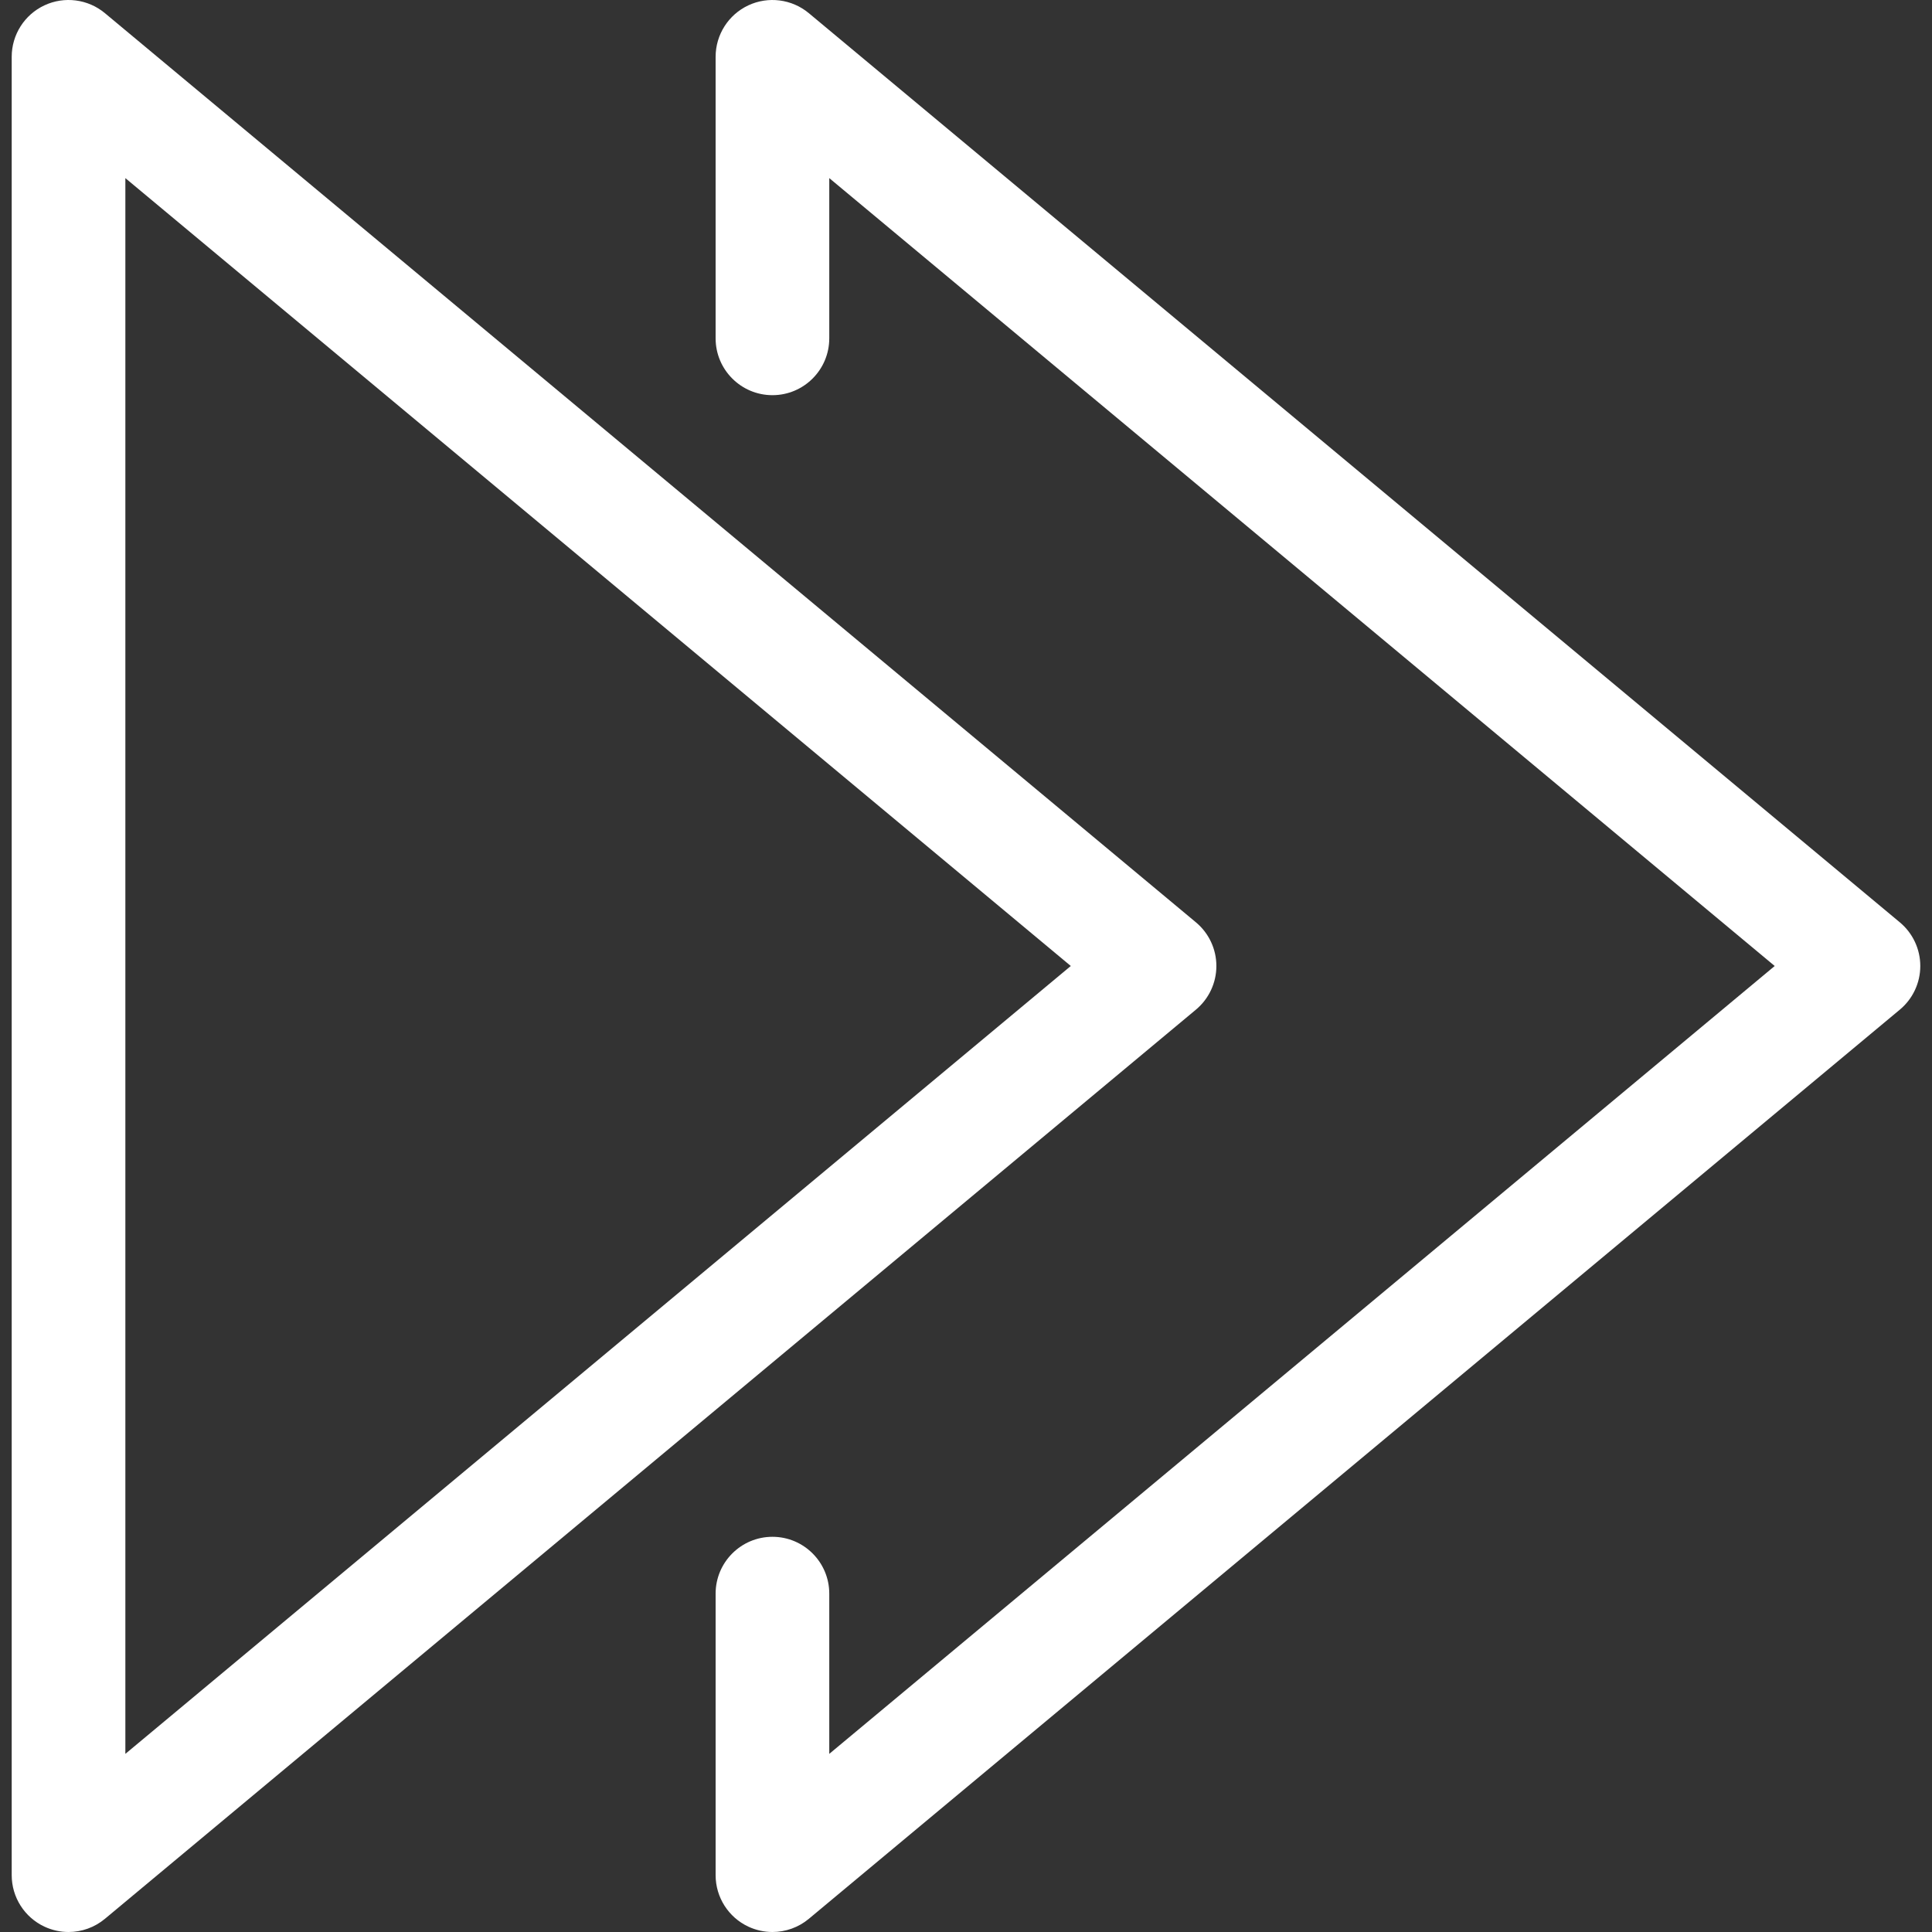 <?xml version="1.0" encoding="iso-8859-1"?>
<!-- Generator: Adobe Illustrator 18.1.1, SVG Export Plug-In . SVG Version: 6.00 Build 0)  -->
<svg version="1.1" id="Capa_1" xmlns="http://www.w3.org/2000/svg" xmlns:xlink="http://www.w3.org/1999/xlink" x="0px" y="0px"
	 viewBox="0 0 456.551 456.551" style="enable-background:new 0 0 456.551 456.551;" xml:space="preserve">
<rect x="0" y="0" width="456.551" height="456.551" fill="#333333" stroke="none"/>
<g>
	<path fill="white" d="M16.195,456.551c-1.937,0-3.882-0.42-5.693-1.266c-4.721-2.21-7.735-6.952-7.735-12.162v-429.7
		c0-5.21,3.014-9.952,7.735-12.162c4.7-2.196,10.281-1.49,14.288,1.846l257.82,214.85c3.063,2.553,4.833,6.329,4.833,10.316
		c0,3.986-1.769,7.763-4.833,10.316l-257.82,214.85C22.329,455.488,19.28,456.551,16.195,456.551z M29.624,42.091v372.364
		l223.417-186.182L29.624,42.091z"/>
	<path  fill="white" d="M182.536,456.551c-1.937,0-3.882-0.42-5.693-1.266c-4.721-2.21-7.735-6.952-7.735-12.162v-66.532
		c0-7.413,6.015-13.428,13.428-13.428s13.428,6.015,13.428,13.428v37.865l223.417-186.182L195.964,42.091v37.864
		c0,7.413-6.015,13.428-13.428,13.428s-13.428-6.015-13.428-13.428V13.424c0-5.21,3.014-9.952,7.735-12.162
		c4.693-2.196,10.281-1.49,14.288,1.846l257.82,214.85c3.063,2.553,4.833,6.329,4.833,10.316c0,3.986-1.769,7.763-4.833,10.316
		l-257.82,214.85C188.67,455.488,185.62,456.551,182.536,456.551z"/>
</g>
<g>
</g>
<g>
</g>
<g>
</g>
<g>
</g>
<g>
</g>
<g>
</g>
<g>
</g>
<g>
</g>
<g>
</g>
<g>
</g>
<g>
</g>
<g>
</g>
<g>
</g>
<g>
</g>
<g>
</g>
</svg>
